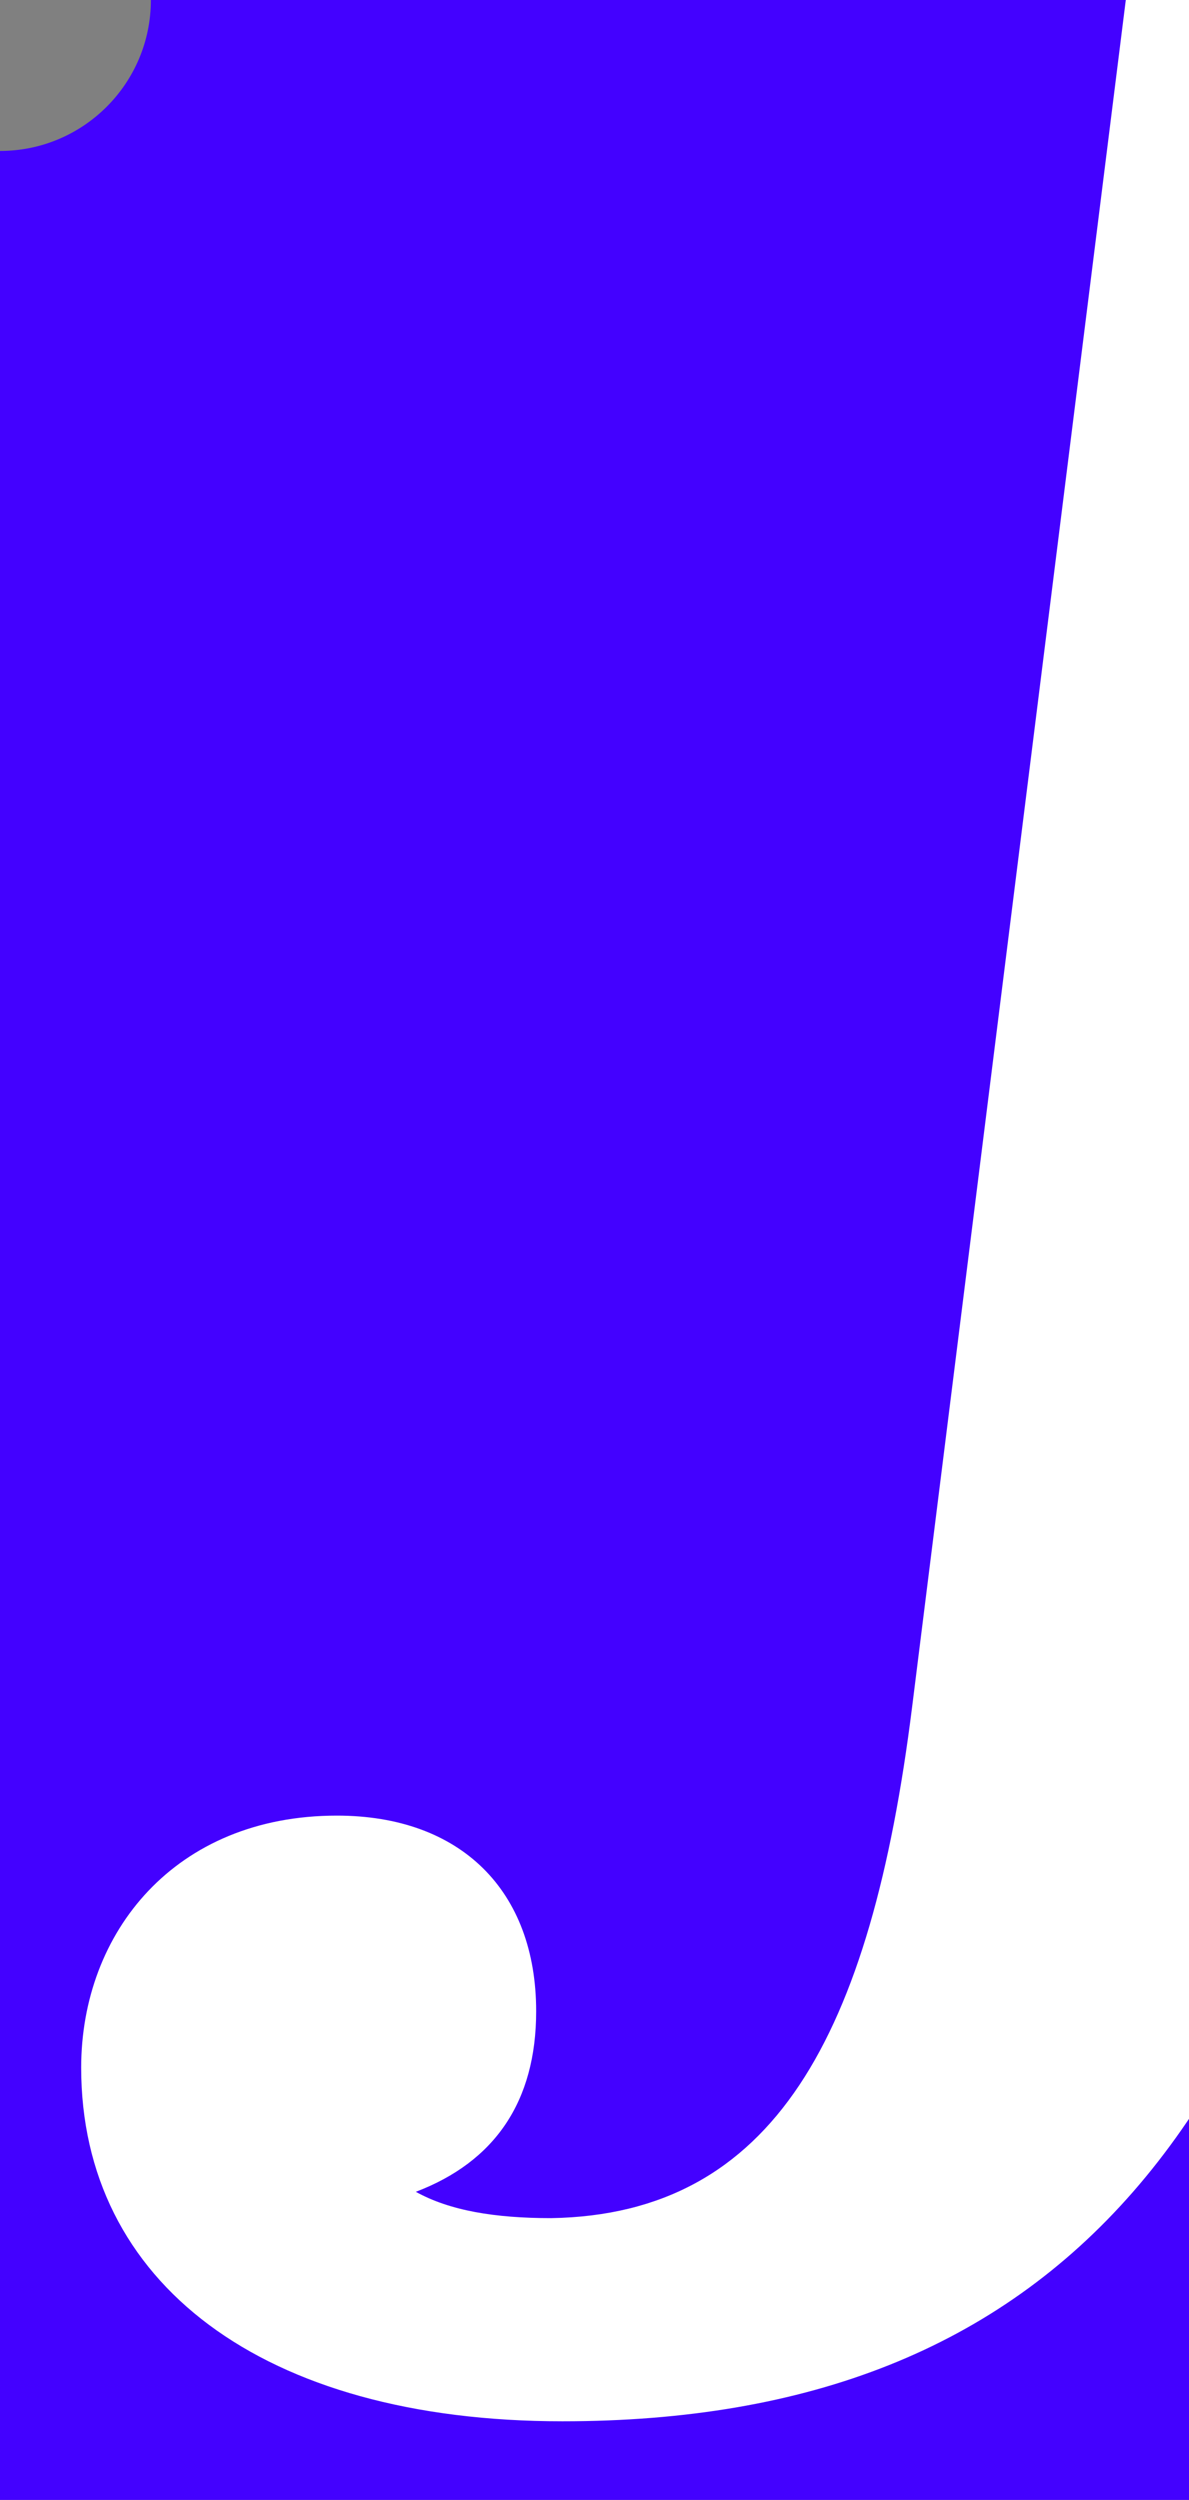 <svg width="197" height="414" viewBox="0 0 197 414" fill="none" xmlns="http://www.w3.org/2000/svg">
<rect x="0" y="0" width="197" height="414" fill="#808080" stroke="none"/>
<g clip-path="url(#clip0_315_120)">
<path fill-rule="evenodd" clip-rule="evenodd" d="M0 25C13.807 25 25 13.807 25 0H197V414H0V25Z" fill="#4301FF"/>
<path d="M151.134 282.61C144.281 337.434 128.083 366.715 91.326 367.338C81.981 367.338 74.505 366.092 68.898 362.977C81.981 357.993 88.834 348.025 88.834 333.073C88.834 313.137 76.374 300.677 55.815 300.677C29.026 300.677 13.451 319.99 13.451 342.418C13.451 377.929 43.355 400.98 93.195 400.98C174.808 400.98 217.795 352.386 230.878 242.738L265.766 -40.727H334.919L338.657 -74.992C243.338 -74.992 189.76 -99.912 189.76 -144.768C189.76 -176.541 218.418 -201.461 263.274 -201.461C281.964 -201.461 295.67 -198.969 304.392 -193.362C291.309 -186.509 285.079 -176.541 285.079 -162.835C285.079 -143.522 298.785 -131.062 321.213 -131.062C348.002 -131.062 362.331 -149.752 362.331 -174.672C362.331 -211.429 326.82 -234.48 265.143 -234.48C230.878 -234.48 202.22 -226.381 180.415 -210.183C158.61 -193.985 147.396 -172.18 147.396 -144.768C147.396 -106.765 174.808 -80.599 201.597 -74.992H144.281L139.297 -40.727H191.629L151.134 282.61Z" fill="white"/>
</g>
<defs>
<clipPath id="clip0_315_120">
<rect width="197" height="414" fill="white"/>
</clipPath>
</defs>
</svg>
